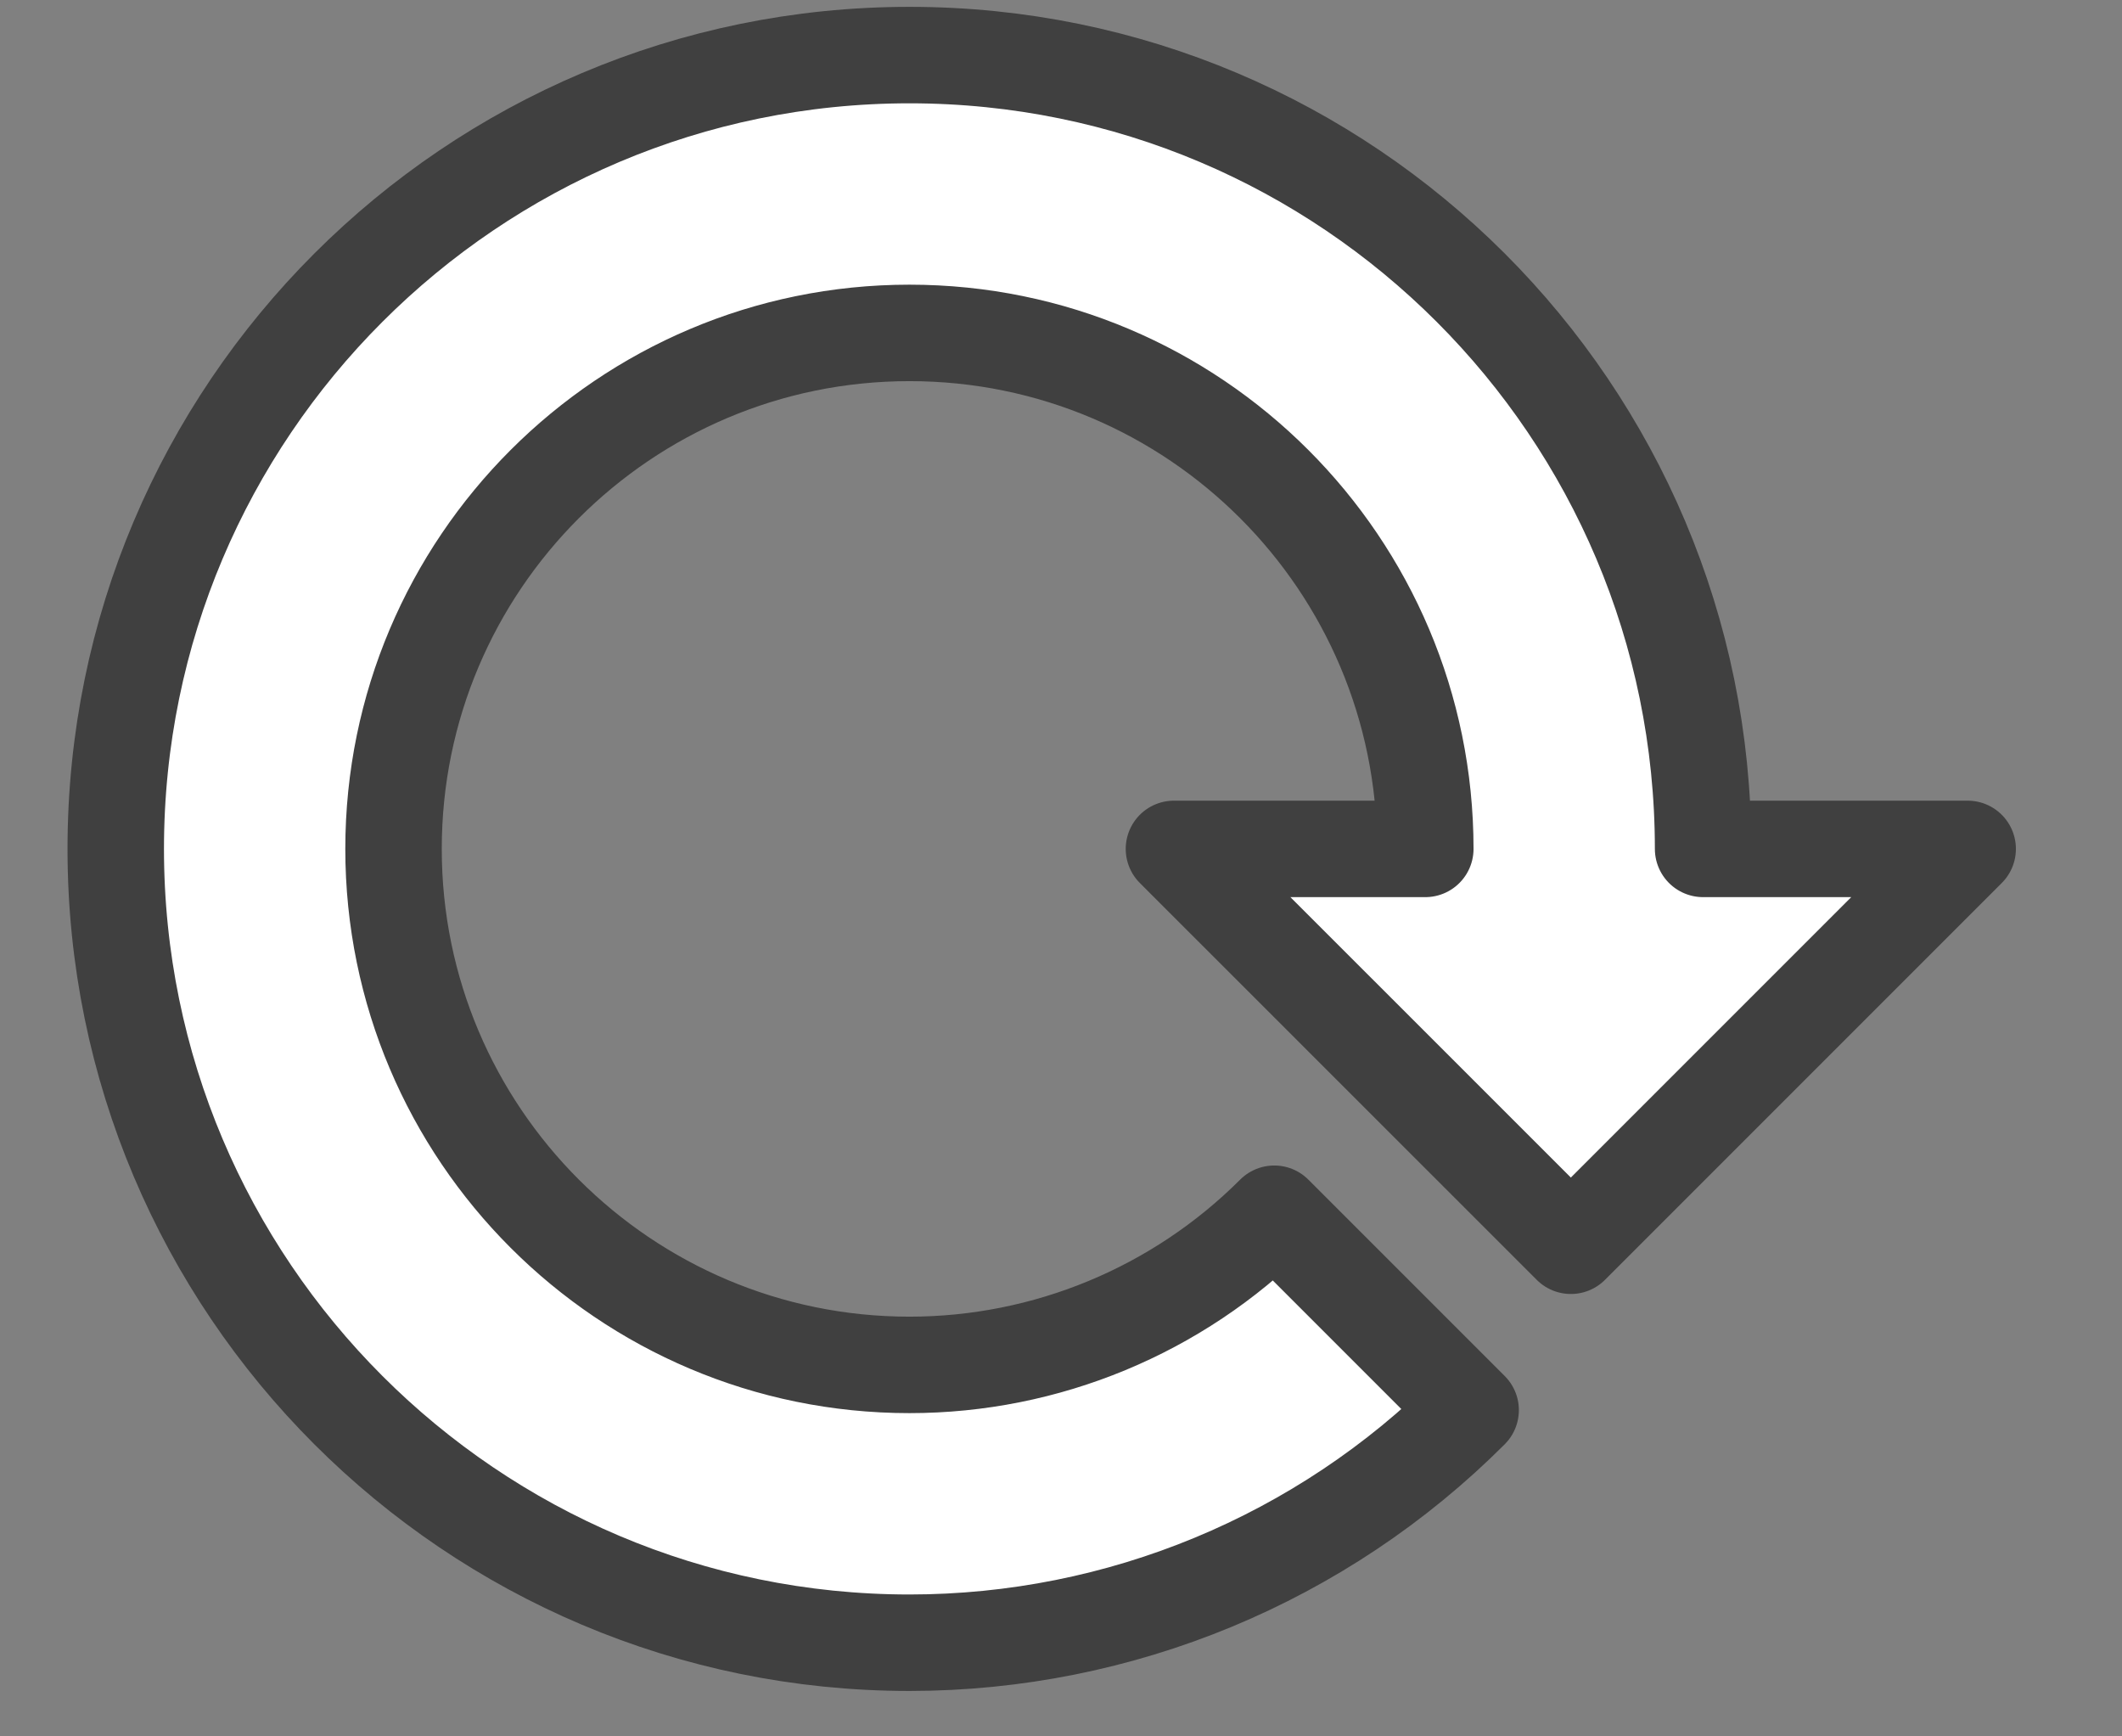 <?xml version="1.0" encoding="UTF-8" standalone="no"?><!DOCTYPE svg PUBLIC "-//W3C//DTD SVG 1.1//EN" "http://www.w3.org/Graphics/SVG/1.1/DTD/svg11.dtd"><svg width="100%" height="100%" viewBox="0 0 22 18" version="1.1" xmlns="http://www.w3.org/2000/svg" xmlns:xlink="http://www.w3.org/1999/xlink" xml:space="preserve" style="fill-rule:evenodd;clip-rule:evenodd;stroke-linecap:round;stroke-linejoin:round;stroke-miterlimit:1.5;"><rect x="0" y="0" width="22" height="18" fill="#808080" stroke="none"/><path id="rotate" d="M14.777,8.8c0,-2.954 -2.395,-5.349 -5.348,-5.349c-2.952,0 -5.349,2.397 -5.349,5.349c0,2.952 2.397,5.349 5.349,5.349c1.418,0 2.779,-0.564 3.782,-1.567l2.036,2.036c-1.543,1.544 -3.636,2.411 -5.818,2.411c-4.542,0 -8.229,-3.688 -8.229,-8.229c0,-4.541 3.687,-8.229 8.229,-8.229c4.544,0 8.228,3.684 8.228,8.229l2.743,0l-4.114,4.114l-4.115,-4.114l2.606,0Z" style="fill:#fff;stroke:#404040;stroke-width:1px;"/></svg>